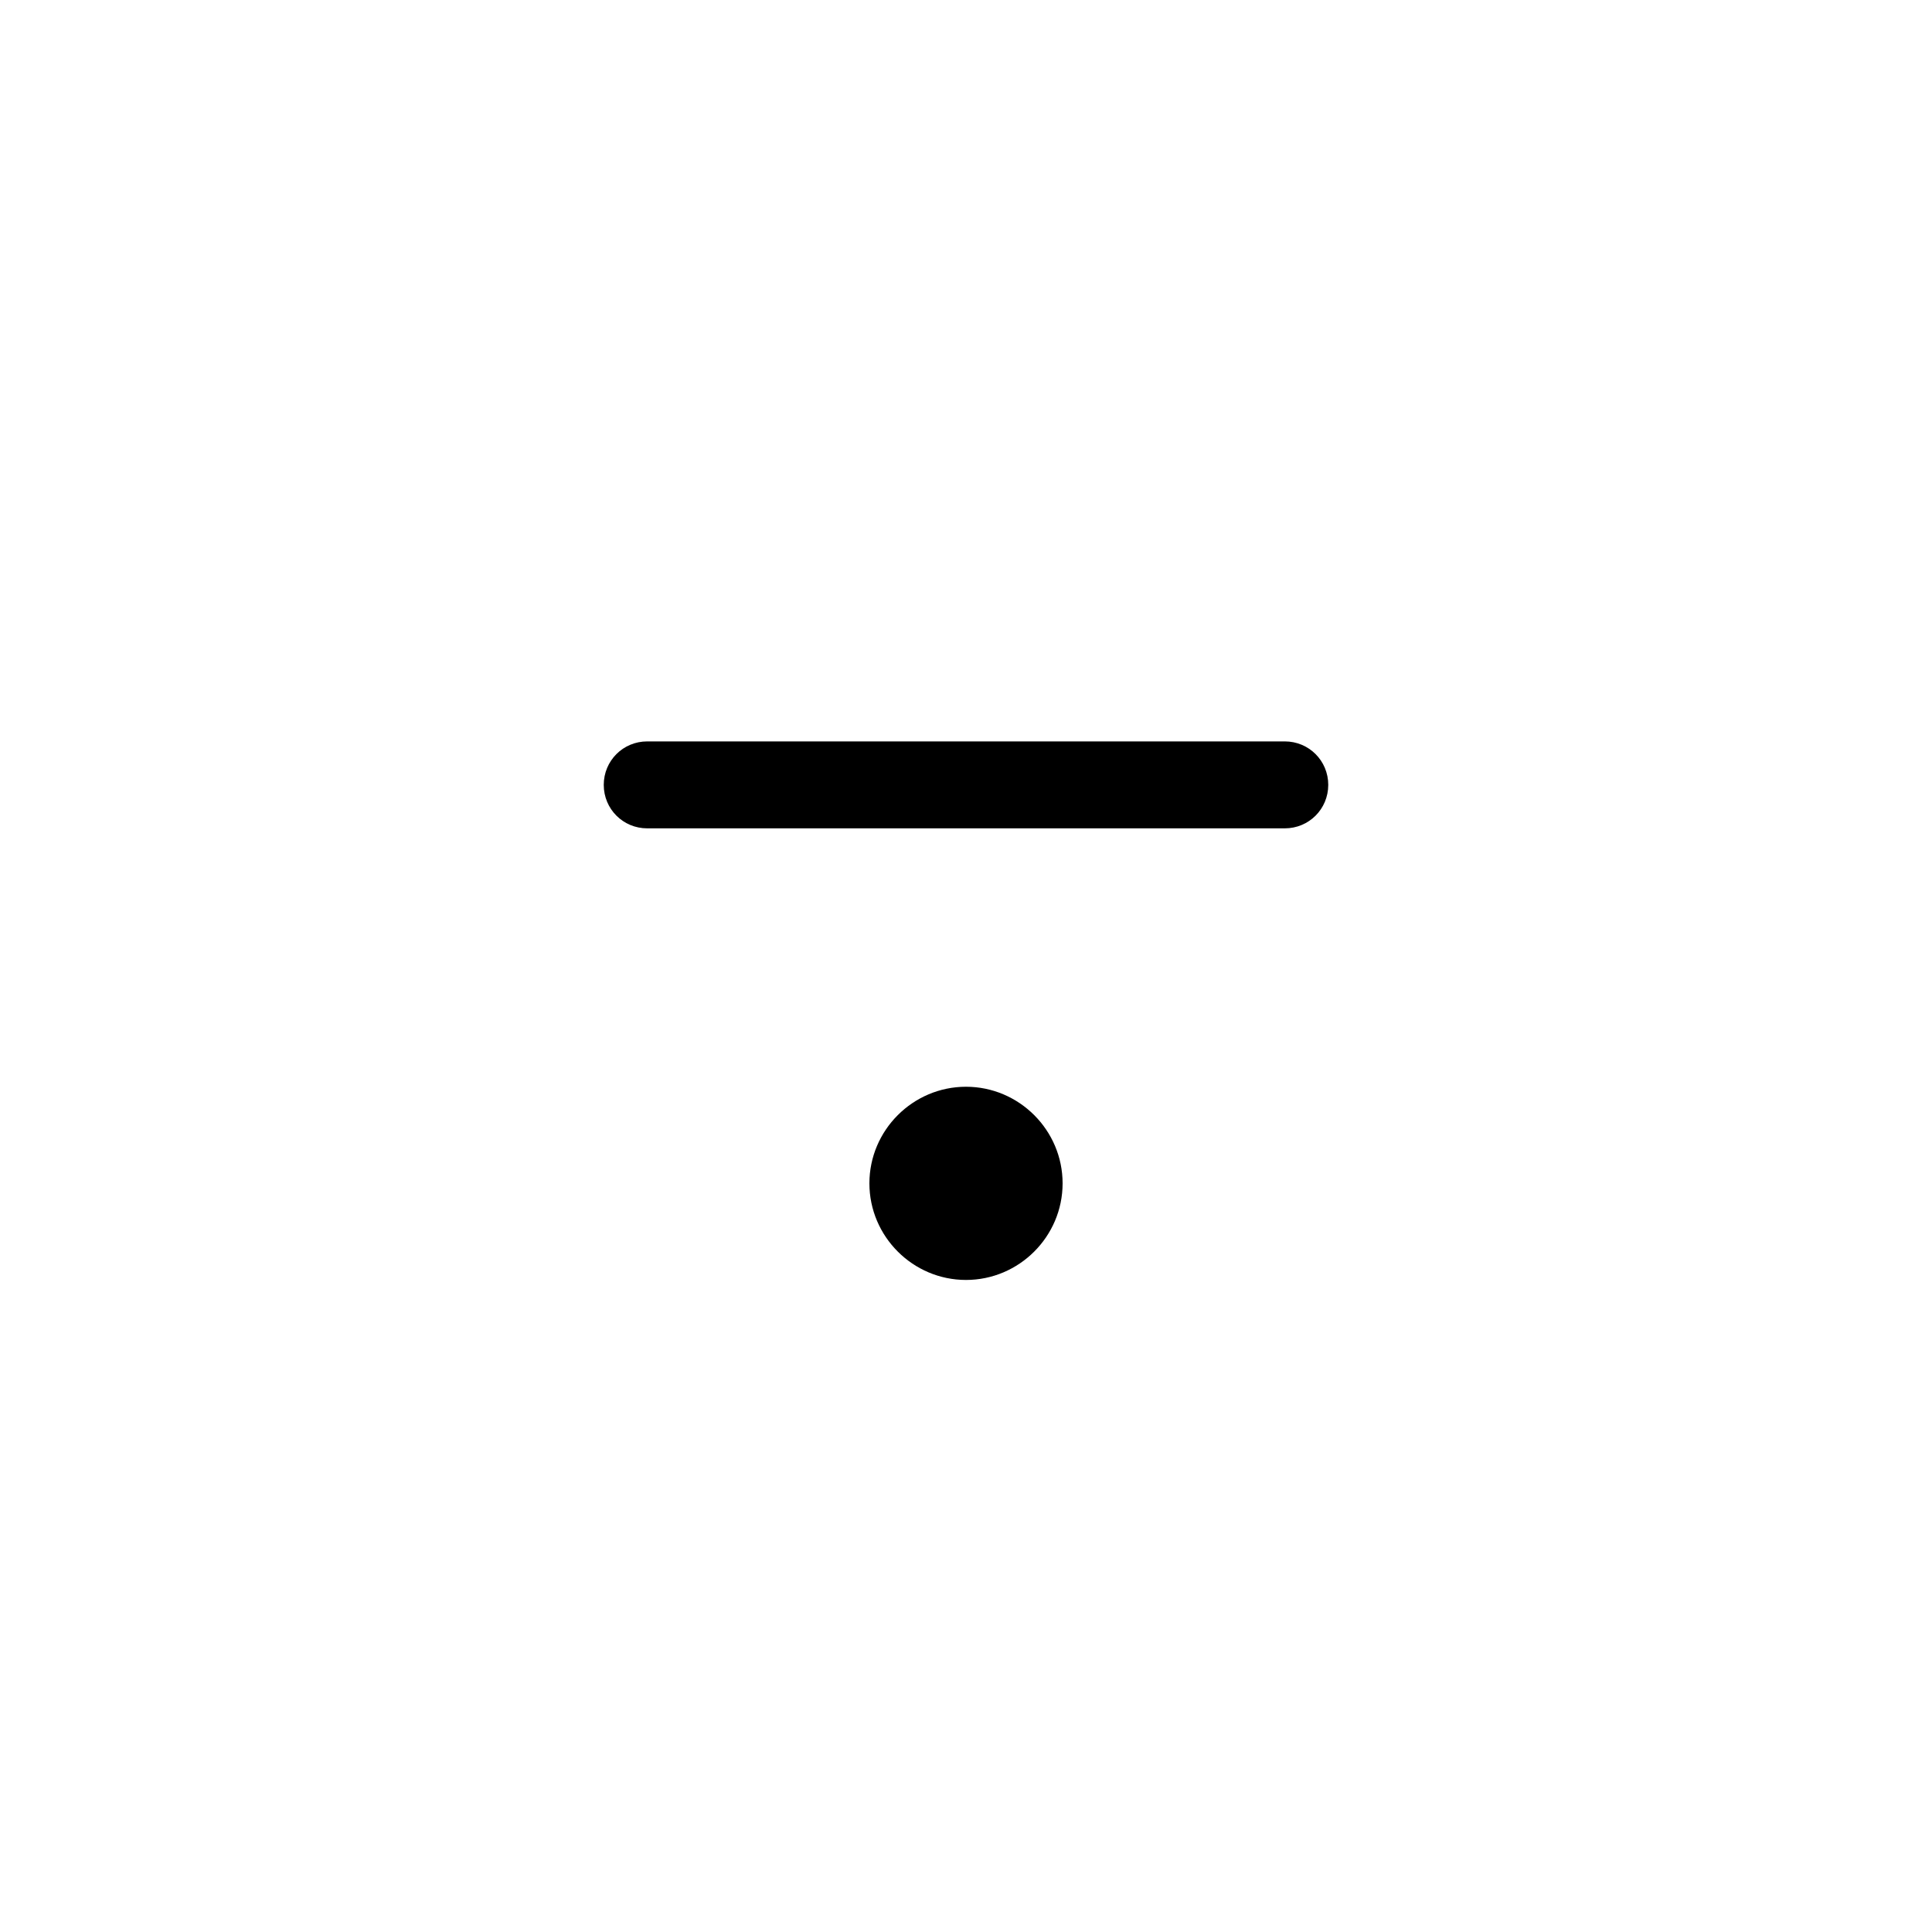 <svg xmlns="http://www.w3.org/2000/svg" xmlns:xlink="http://www.w3.org/1999/xlink" width="5.62mm" height="5.62mm" version="1.2" viewBox="0 0 3.2 3.2"><path fill="currentColor" d="M-40 -165c0 22 18 40 40 40s40 -18 40 -40s-18 -40 -40 -40s-40 18 -40 40zM132 18c10 0 18 -8 18 -18s-8 -18 -18 -18h-264c-10 0 -18 8 -18 18s8 18 18 18h264z" transform="translate(1.6, 1.3) scale(0.004, -0.004)"/></svg>